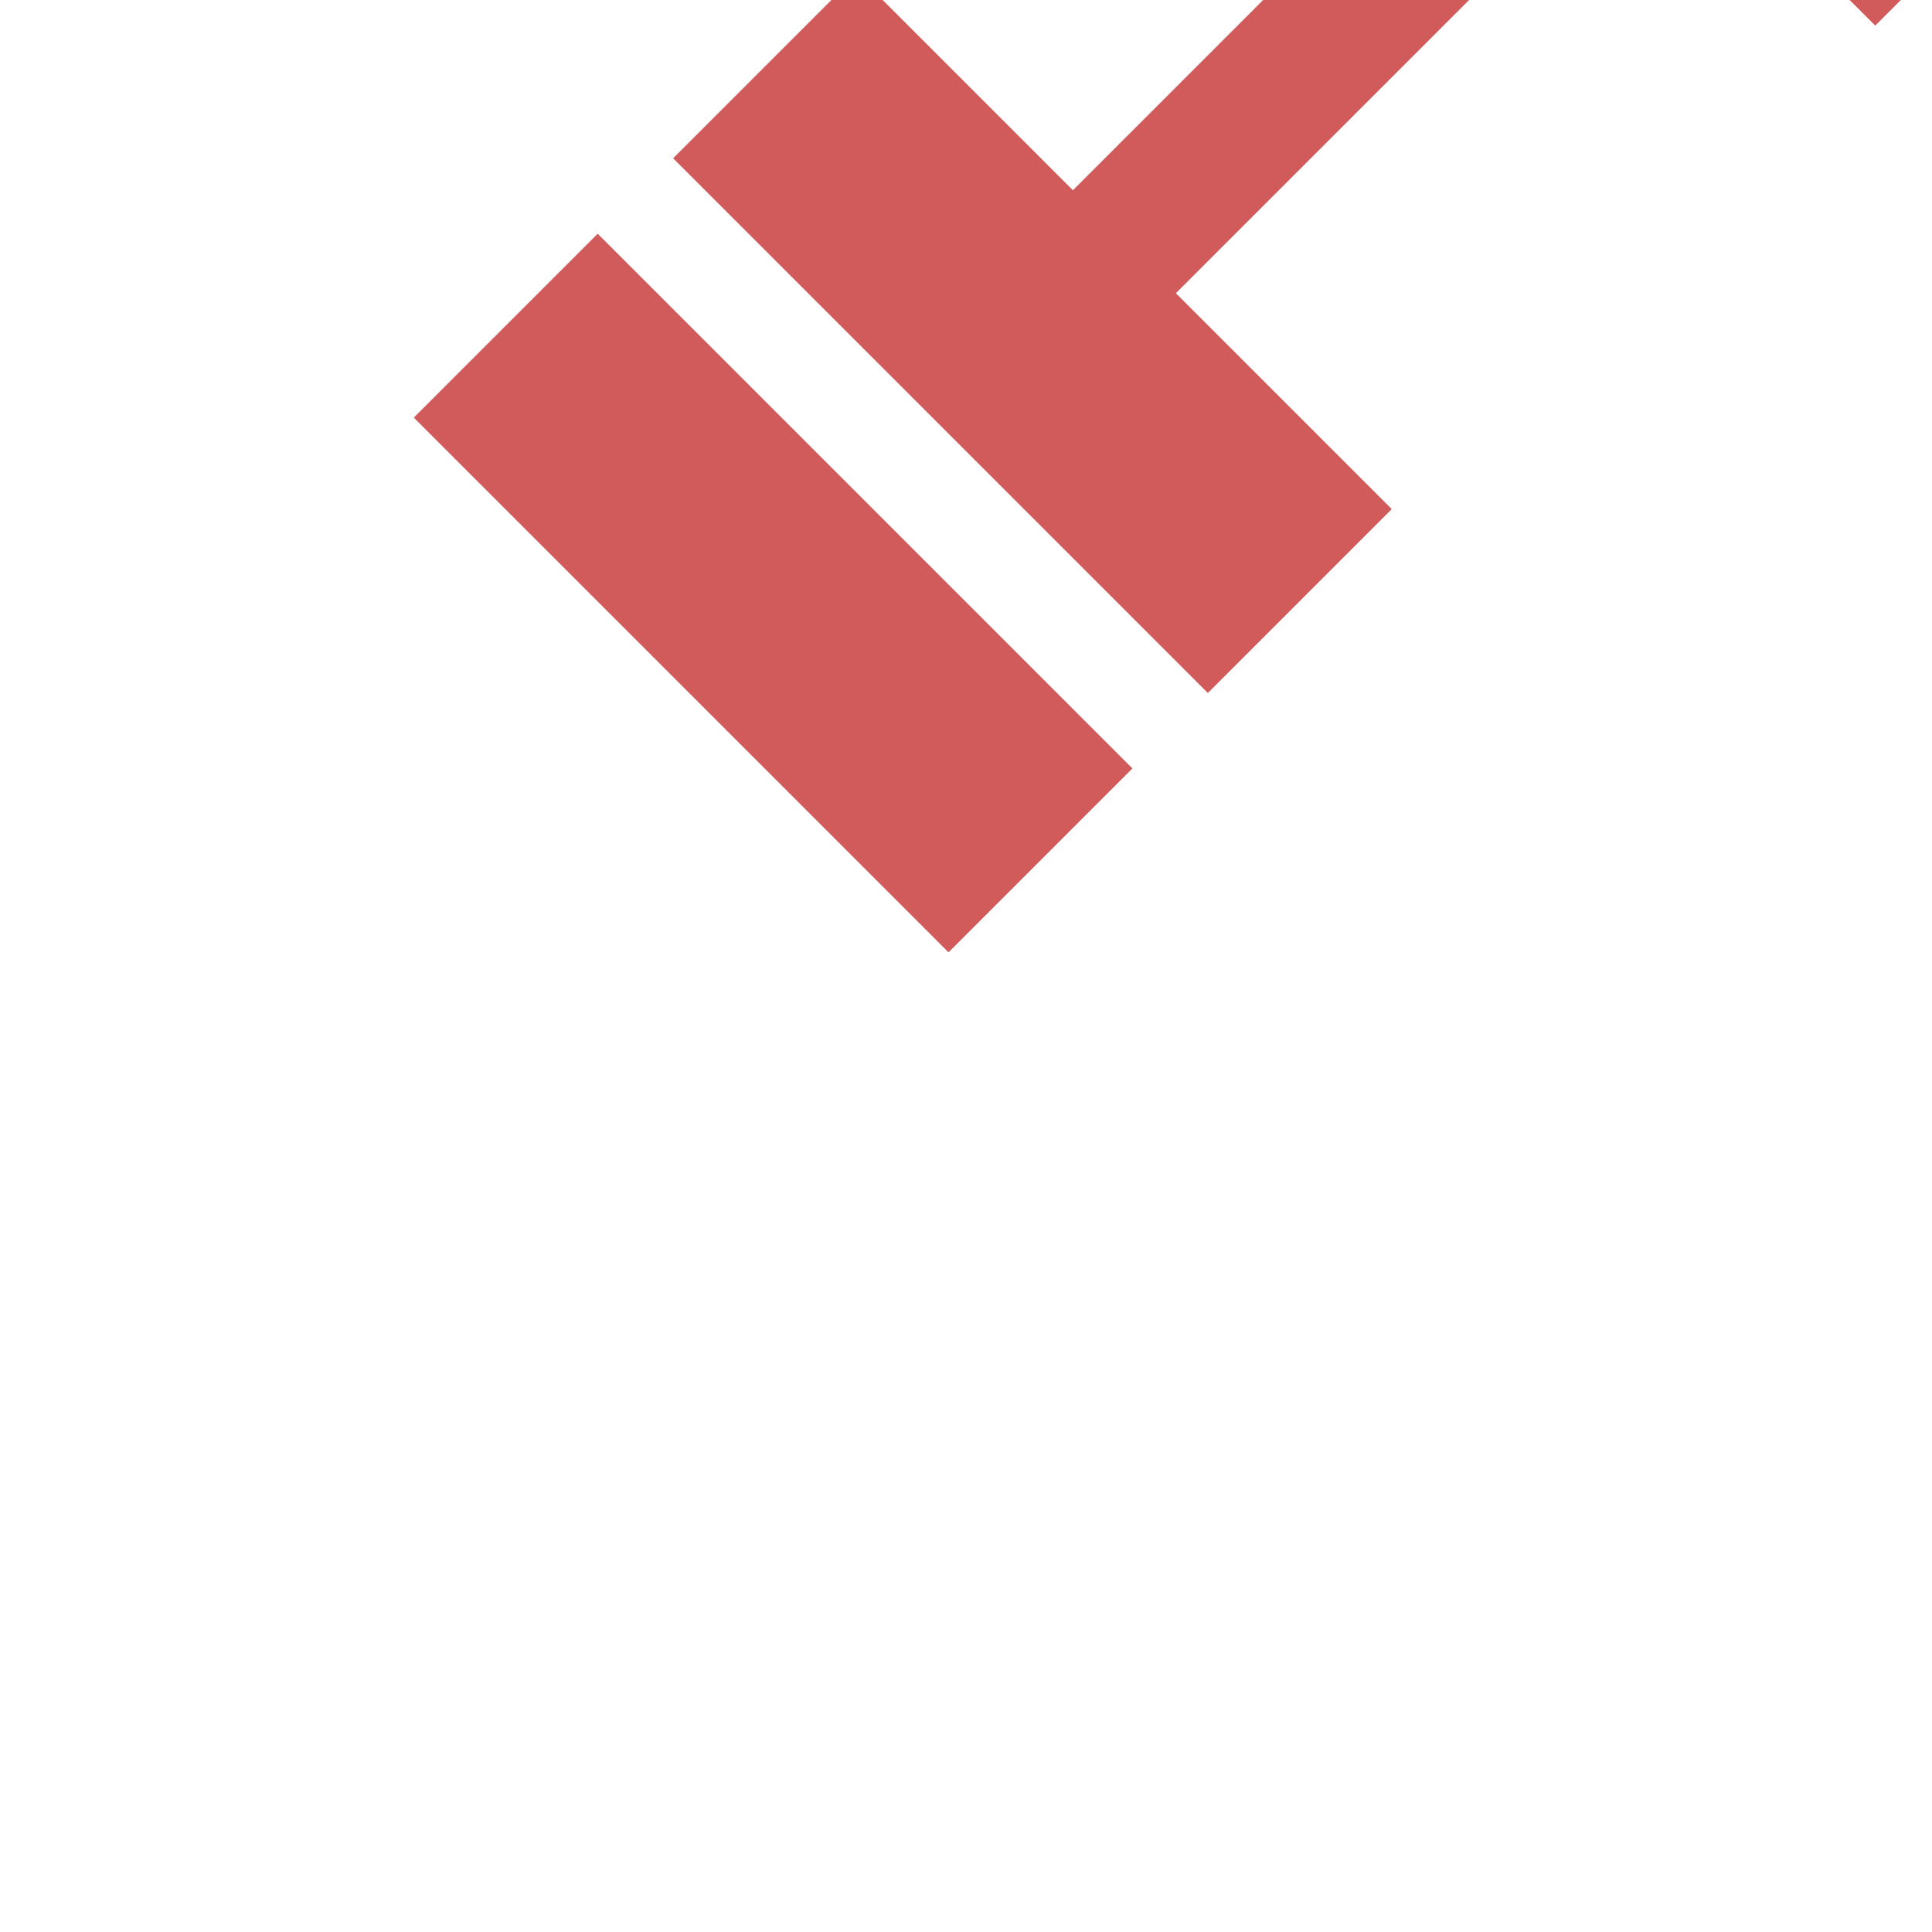 <!DOCTYPE svg PUBLIC "-//W3C//DTD SVG 1.1//EN" "http://www.w3.org/Graphics/SVG/1.1/DTD/svg11.dtd">

<!-- Uploaded to: SVG Repo, www.svgrepo.com, Transformed by: SVG Repo Mixer Tools -->
<svg fill="#D15B5B" version="1.1" id="Capa_1" xmlns="http://www.w3.org/2000/svg" xmlns:xlink="http://www.w3.org/1999/xlink" viewBox="0 0 358.221 358.221" xml:space="preserve" width="800px" height="800px" stroke="#D15B5B" transform="rotate(-45)">

<g id="SVGRepo_bgCarrier" stroke-width="0"/>

<g id="SVGRepo_tracerCarrier" stroke-linecap="round" stroke-linejoin="round"/>

<g id="SVGRepo_iconCarrier"> <g> <polygon points="243,166.11 115.221,166.11 115.221,109.505 68,109.505 68,248.716 115.221,248.716 115.221,192.11 243,192.11 243,248.716 290.221,248.716 290.221,109.505 243,109.505 "/> <rect x="311" y="109.505" width="47.221" height="139.211"/> <rect x="0" y="109.505" width="47.221" height="139.211"/> </g> </g>

</svg>